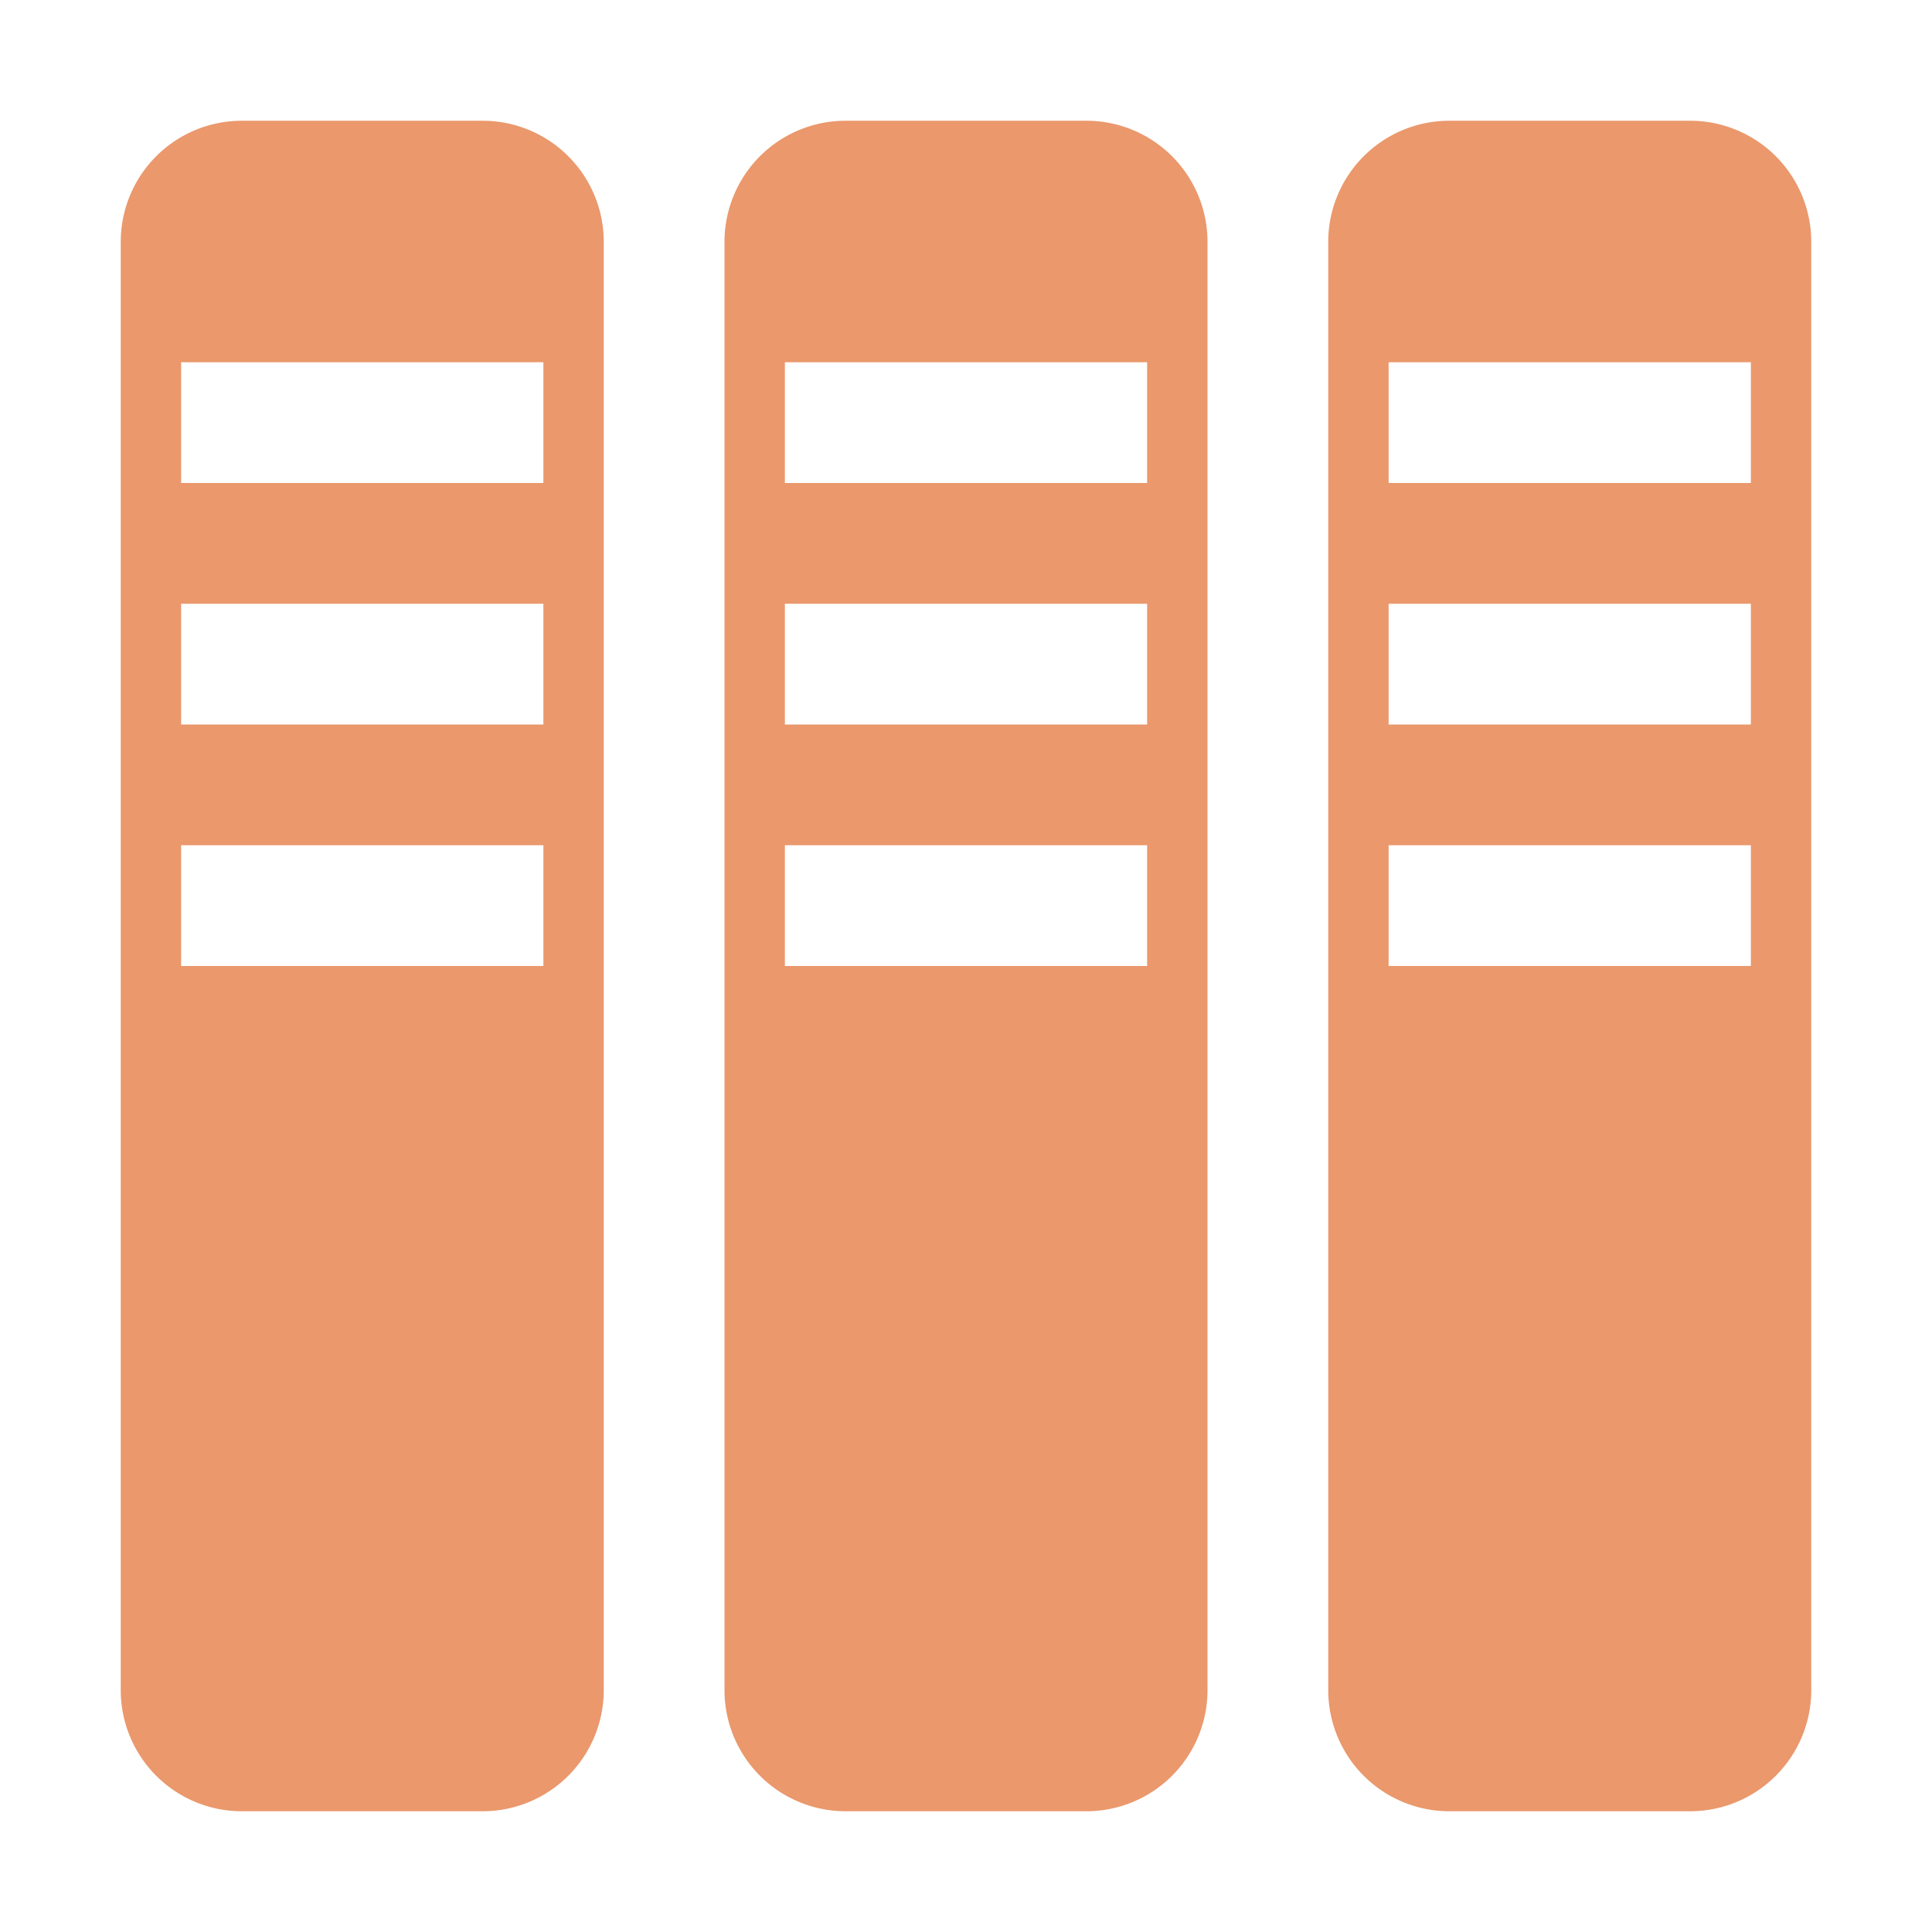 <?xml version="1.0" standalone="no"?><!DOCTYPE svg PUBLIC "-//W3C//DTD SVG 1.1//EN" "http://www.w3.org/Graphics/SVG/1.1/DTD/svg11.dtd"><svg class="icon" width="64px" height="64.00px" viewBox="0 0 1024 1024" version="1.1" xmlns="http://www.w3.org/2000/svg"><path fill="#ea986c" d="M256 64H128a64.19 64.19 0 0 0-64 64v768a64.19 64.19 0 0 0 64 64h128a64.19 64.19 0 0 0 64-64V128a64.19 64.19 0 0 0-64-64z m32 448H96v-64h192z m0-128H96v-64h192z m0-128H96v-64h192zM576 64H448a64.19 64.19 0 0 0-64 64v768a64.19 64.19 0 0 0 64 64h128a64.19 64.19 0 0 0 64-64V128a64.19 64.19 0 0 0-64-64z m32 448H416v-64h192z m0-128H416v-64h192z m0-128H416v-64h192zM896 64H768a64.19 64.19 0 0 0-64 64v768a64.19 64.19 0 0 0 64 64h128a64.19 64.19 0 0 0 64-64V128a64.19 64.19 0 0 0-64-64z m32 448H736v-64h192z m0-128H736v-64h192z m0-128H736v-64h192z" /></svg>